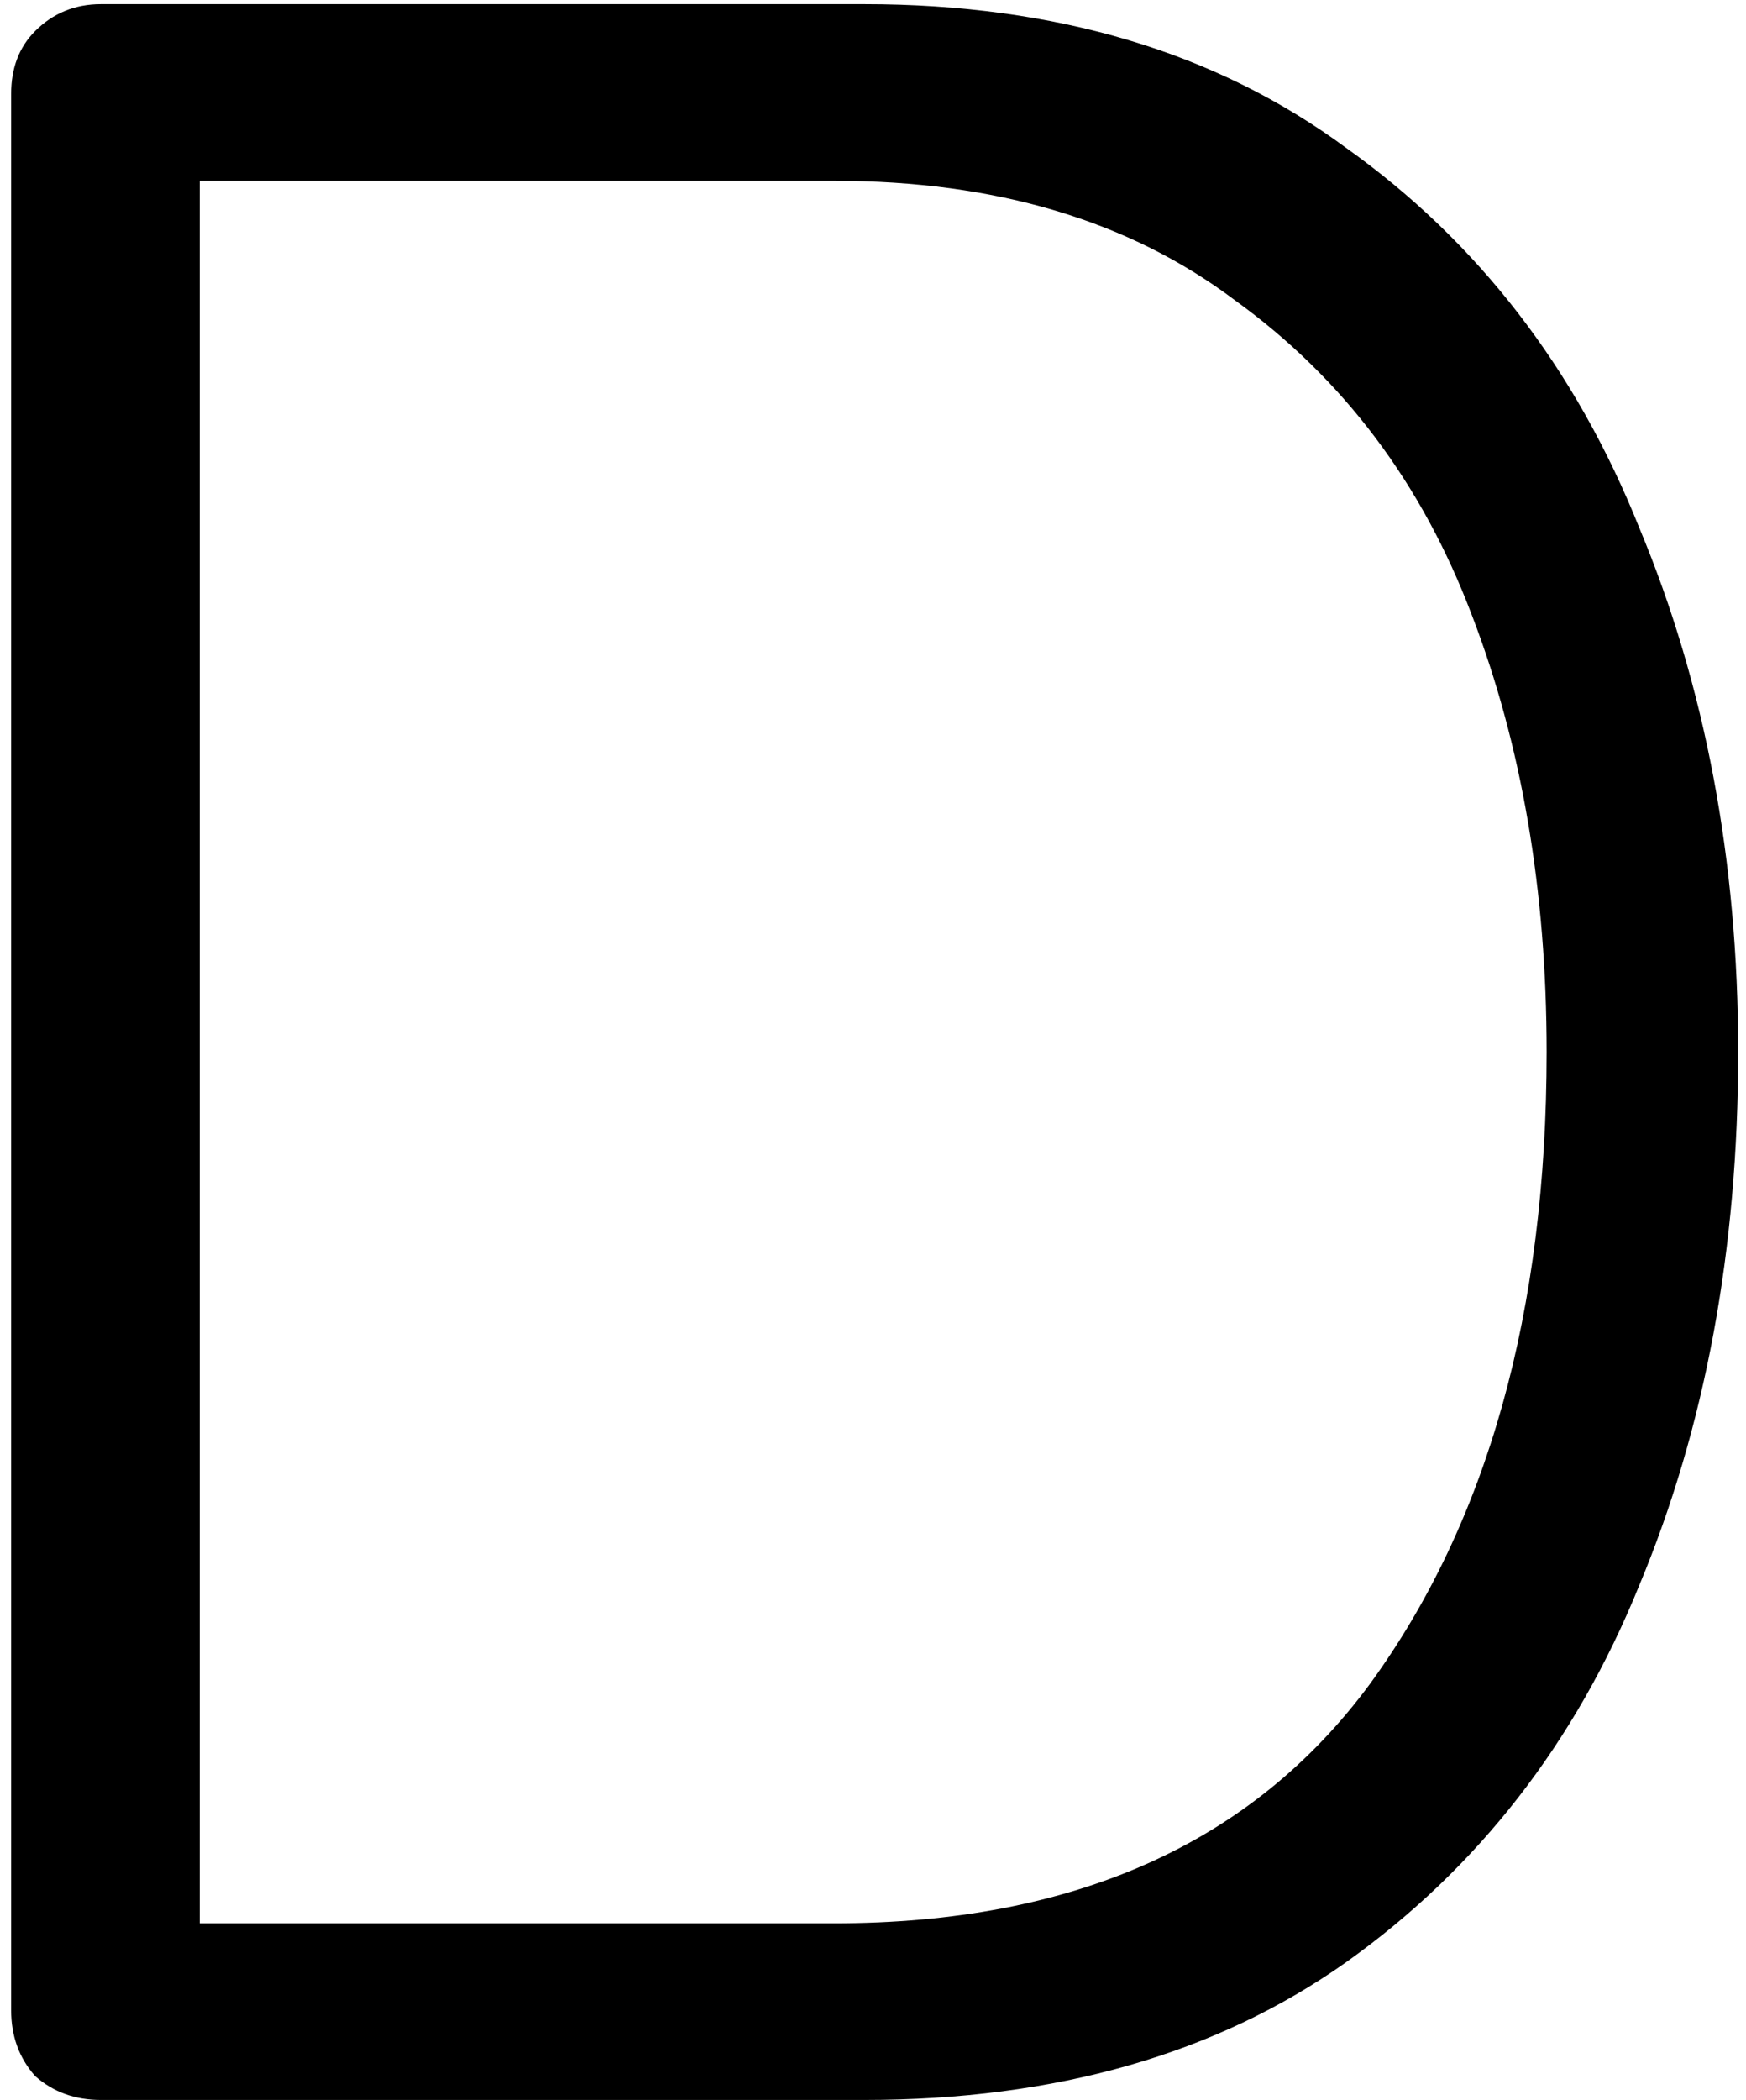 <svg width="84" height="101" viewBox="0 0 84 101" fill="none" xmlns="http://www.w3.org/2000/svg">
<path d="M41.576 0.2C50.792 0.2 58.52 2.504 64.76 7.112C71.096 11.624 75.8 17.72 78.872 25.4C82.04 32.984 83.624 41.384 83.624 50.6C83.624 60.104 82.04 68.648 78.872 76.232C75.8 83.816 71.096 89.864 64.76 94.376C58.52 98.792 50.792 101 41.576 101H4.856C3.608 101 2.552 100.616 1.688 99.848C0.92 98.984 0.536 97.928 0.536 96.68V4.52C0.536 3.272 0.92 2.264 1.688 1.496C2.552 0.632 3.608 0.2 4.856 0.2H41.576ZM40.136 92.504C51.656 92.504 60.248 88.664 65.912 80.984C71.576 73.208 74.408 63.08 74.408 50.6C74.408 42.824 73.208 35.816 70.808 29.576C68.408 23.24 64.616 18.2 59.432 14.456C54.344 10.616 47.912 8.696 40.136 8.696H9.608V92.504H40.136Z" fill="black"/>
</svg>

